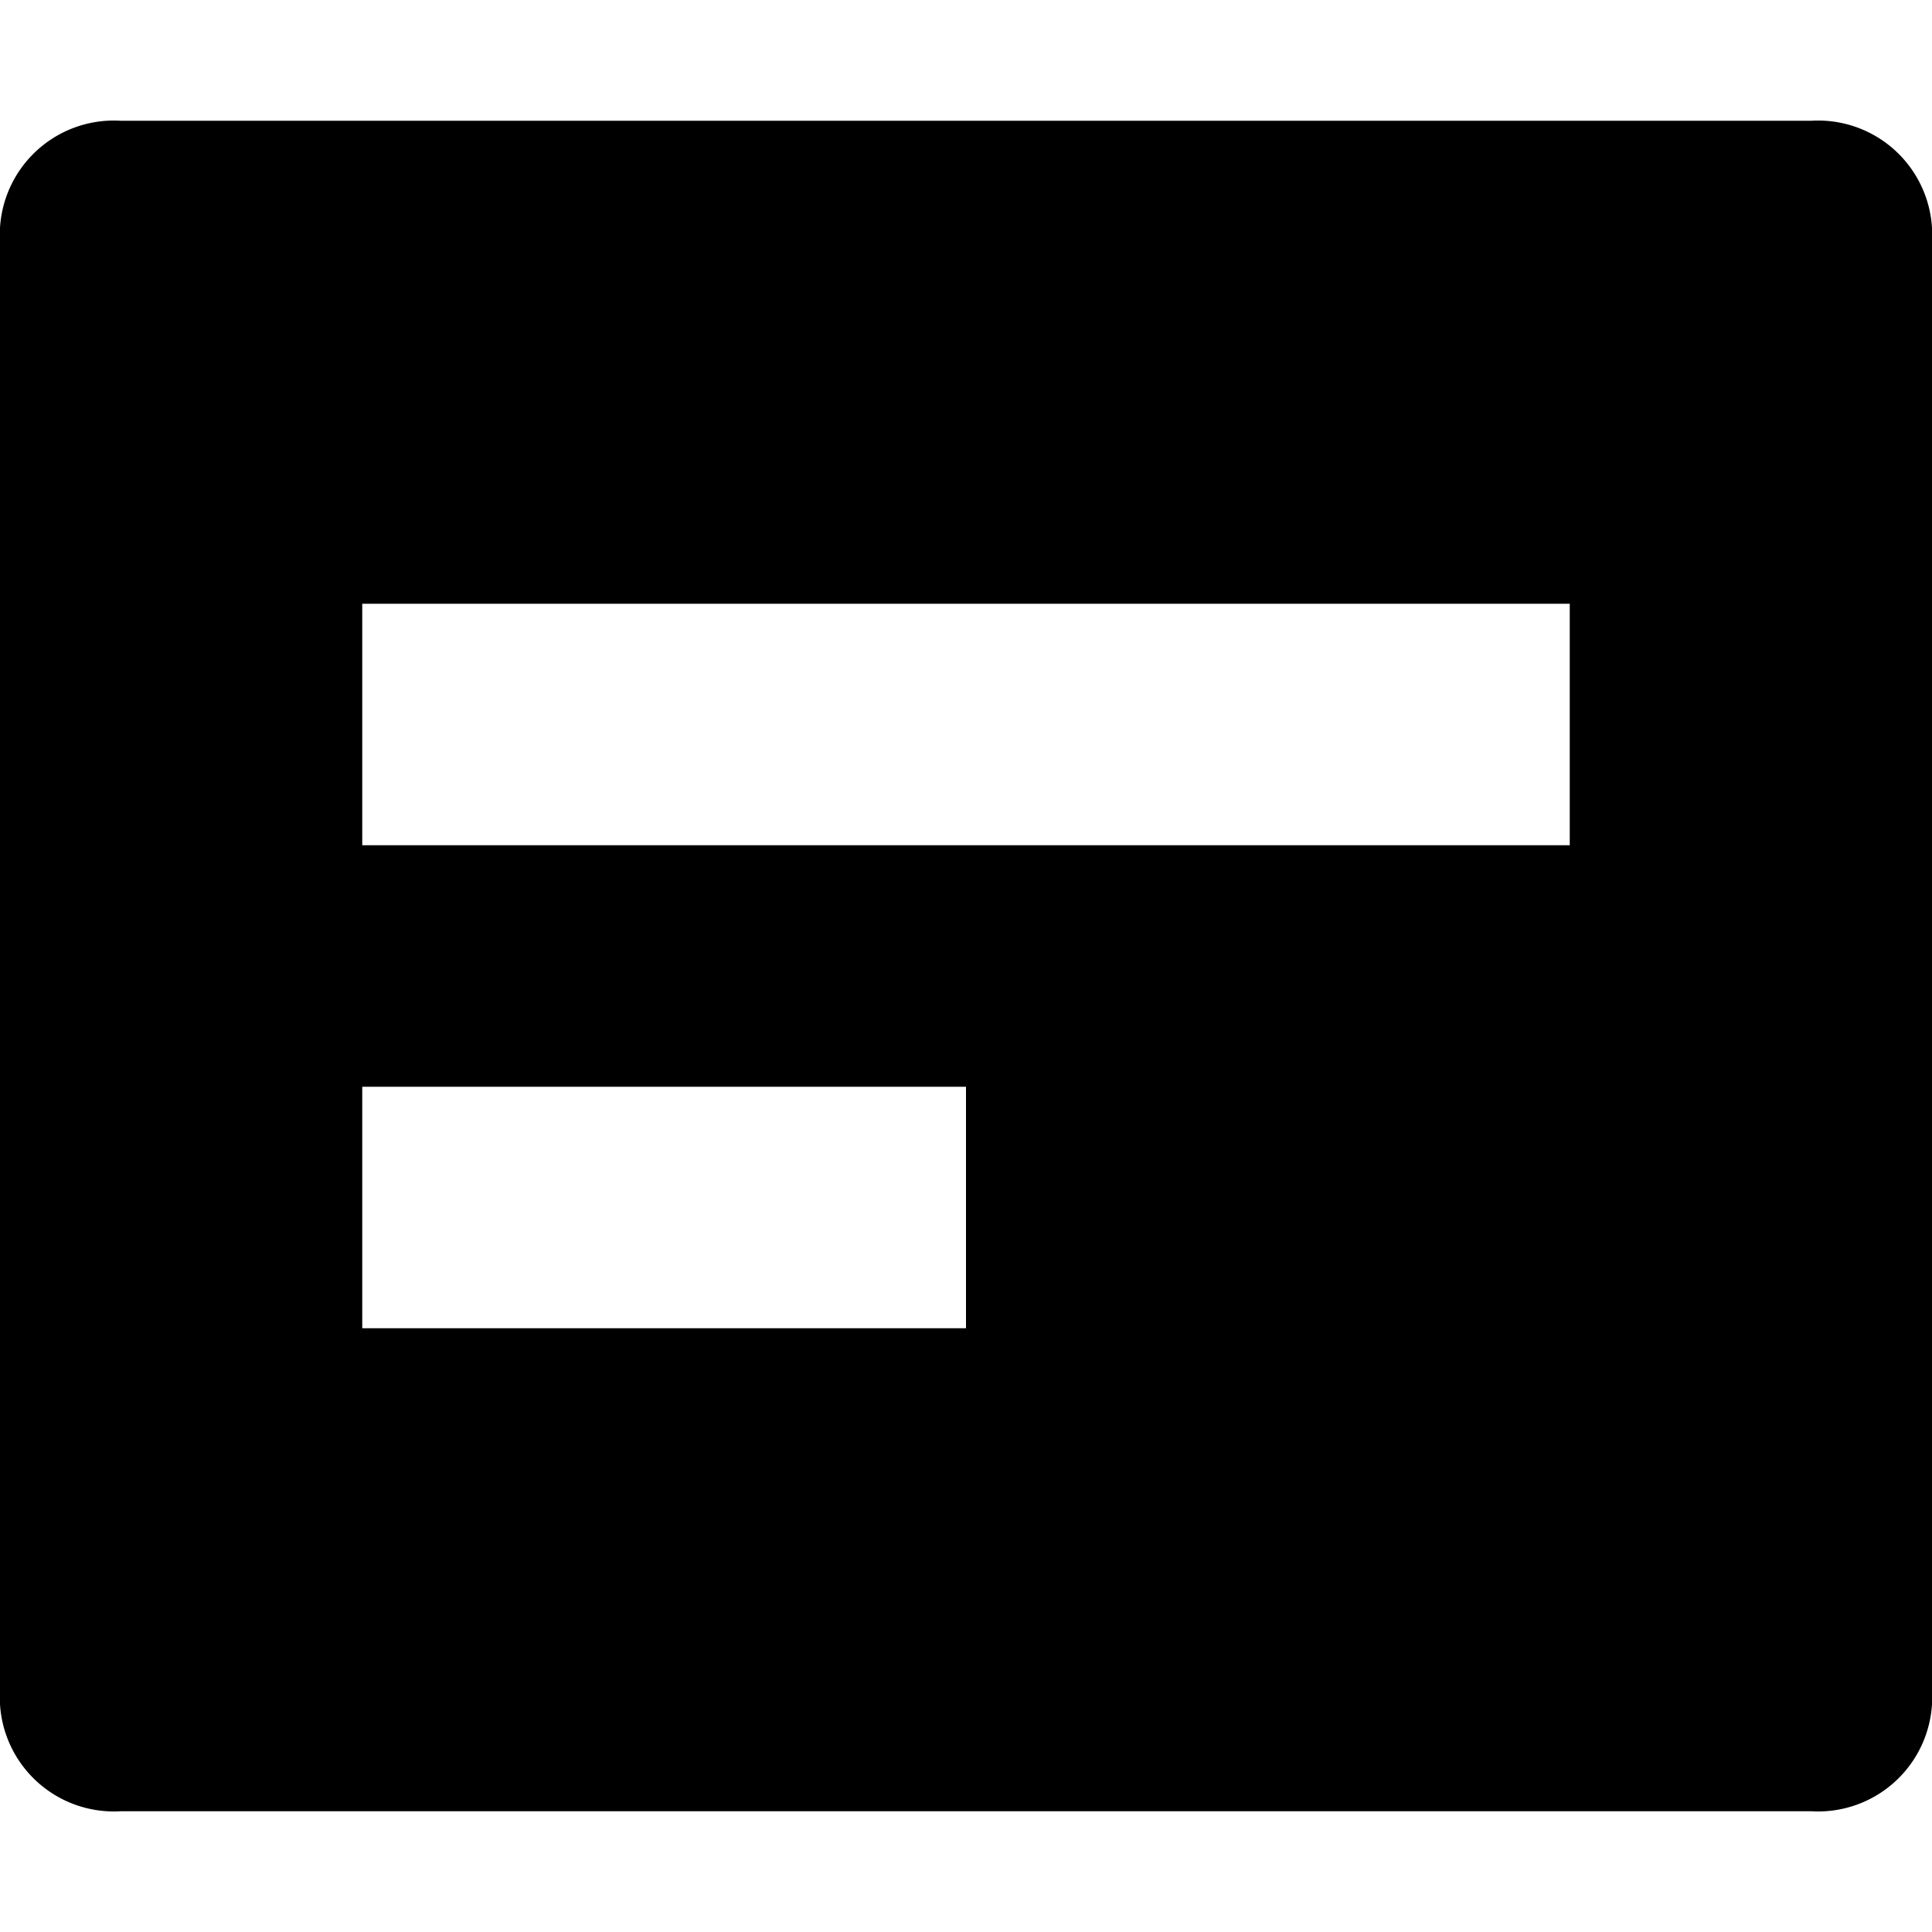 <svg xmlns="http://www.w3.org/2000/svg" viewBox="0 0 16 16" width="16" height="16"><g fill="#currentColor"><path d="M15,1H1A.945.945,0,0,0,0,2V14a.945.945,0,0,0,1,1H15a.945.945,0,0,0,1-1V2A.945.945,0,0,0,15,1ZM8,11H3V9H8Zm5-4H3V5H13Z" fill="currentColor"/></g></svg>
